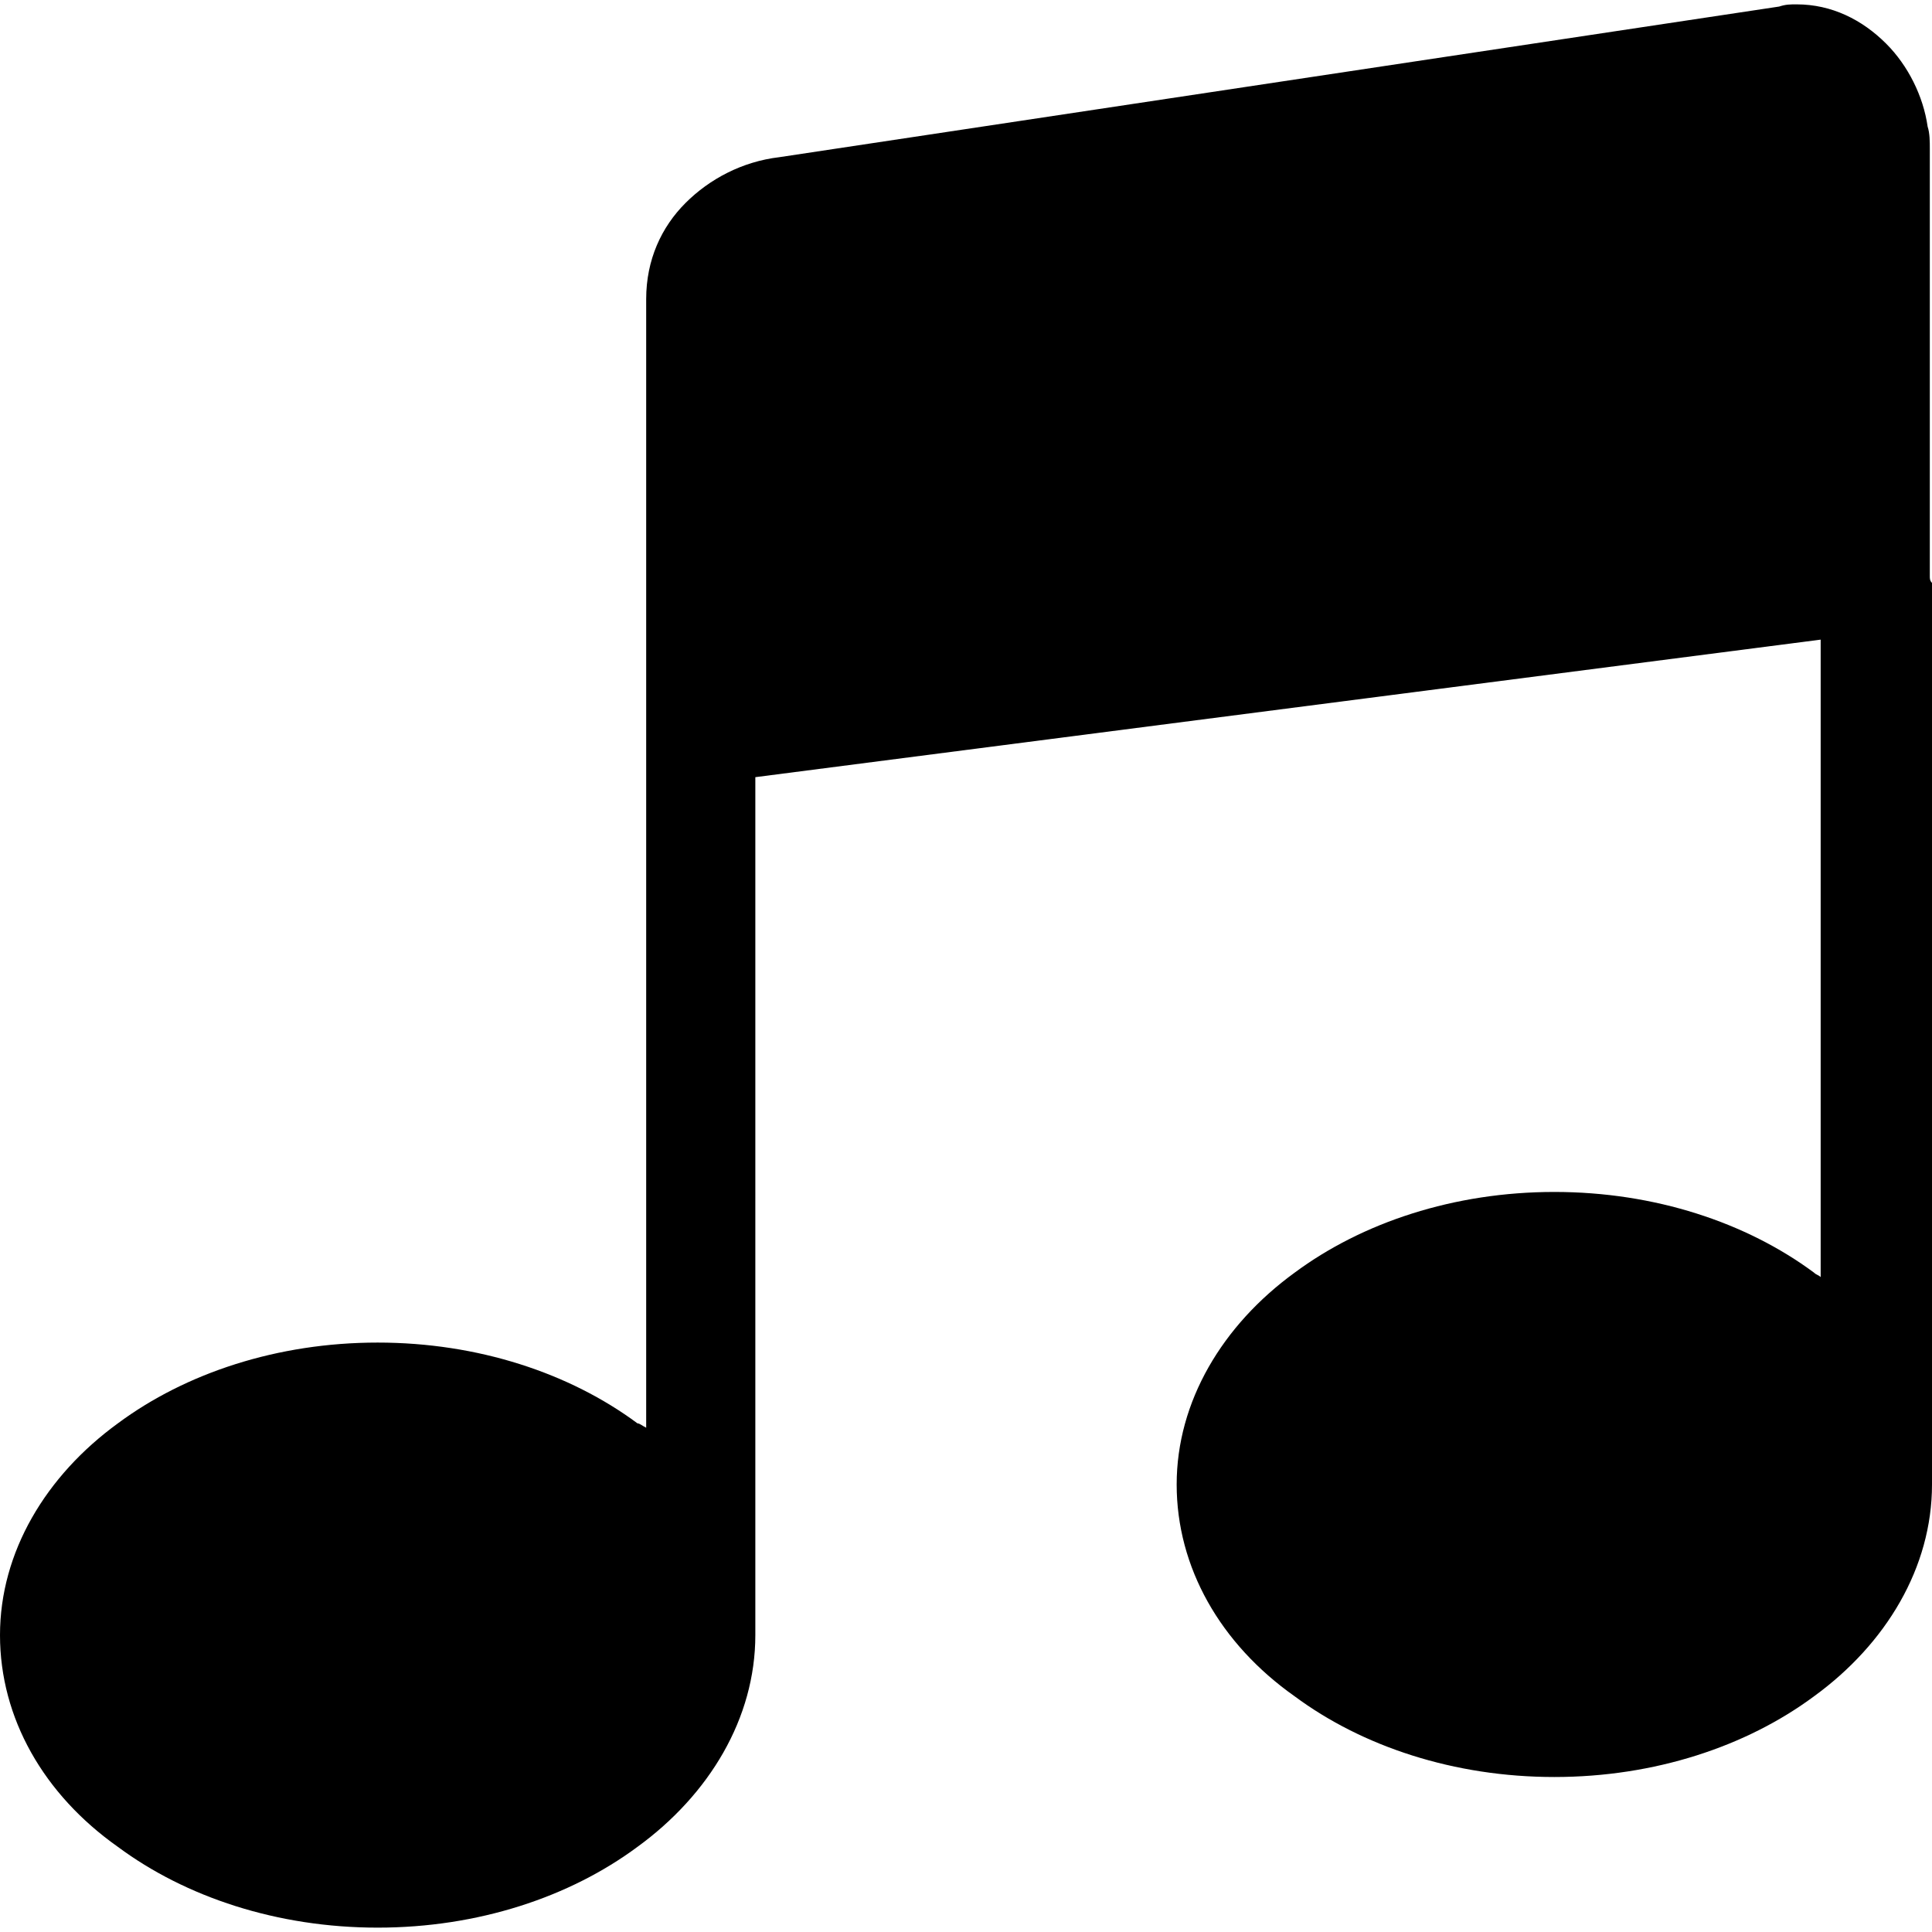 <?xml version="1.0" encoding="iso-8859-1"?>
<!-- Generator: Adobe Illustrator 19.0.0, SVG Export Plug-In . SVG Version: 6.00 Build 0)  -->
<svg version="1.1" id="Capa_1" xmlns="http://www.w3.org/2000/svg" xmlns:xlink="http://www.w3.org/1999/xlink" x="0px" y="0px"
	 viewBox="0 0 354 354" style="enable-background:new 0 0 354 354;" xml:space="preserve">
<g>
	<g>
		<path d="M353.6,105.6V27.2c0-1.2,0-2.8-0.4-4c-0.8-5.6-3.6-11.2-7.6-15.2c-4.4-4.4-10-7.2-16.4-7.2c-1.2,0-2,0-3.2,0.4L142.8,28.8
			c-6.8,0.8-12.8,4-17.2,8.4c-4.4,4.4-7.2,10.4-7.2,17.6v78.8v128c-0.8-0.4-1.2-0.8-1.6-0.8c-12.4-9.2-29.2-14.8-47.6-14.8
			c-18.4,0-35.2,5.6-47.6,14.8C8.4,270.4,0,284.4,0,299.6s8,29.2,21.6,38.8c12.4,9.2,29.2,14.8,47.6,14.8c18.4,0,35.2-5.6,47.6-14.8
			c13.2-9.6,21.6-23.6,21.6-38.8c0-0.4,0-1.2,0-1.6V142.4l195.2-25.2V234c-0.4-0.4-0.8-0.4-1.2-0.8c-12.4-9.2-29.2-14.8-47.6-14.8
			c-18.4,0-35.2,5.6-47.6,14.8c-13.2,9.6-21.6,23.6-21.6,38.8c0,15.2,8,29.2,21.6,38.8c12.4,9.2,29.2,14.8,47.6,14.8
			c18.4,0,35.2-5.6,47.6-14.8c13.2-9.6,21.6-23.6,21.6-38.8c0-0.4,0-1.2,0-1.6V106.8C353.6,106.4,353.6,106,353.6,105.6z"/>
	</g>
</g>
<g>
</g>
<g>
</g>
<g>
</g>
<g>
</g>
<g>
</g>
<g>
</g>
<g>
</g>
<g>
</g>
<g>
</g>
<g>
</g>
<g>
</g>
<g>
</g>
<g>
</g>
<g>
</g>
<g>
</g>
</svg>
